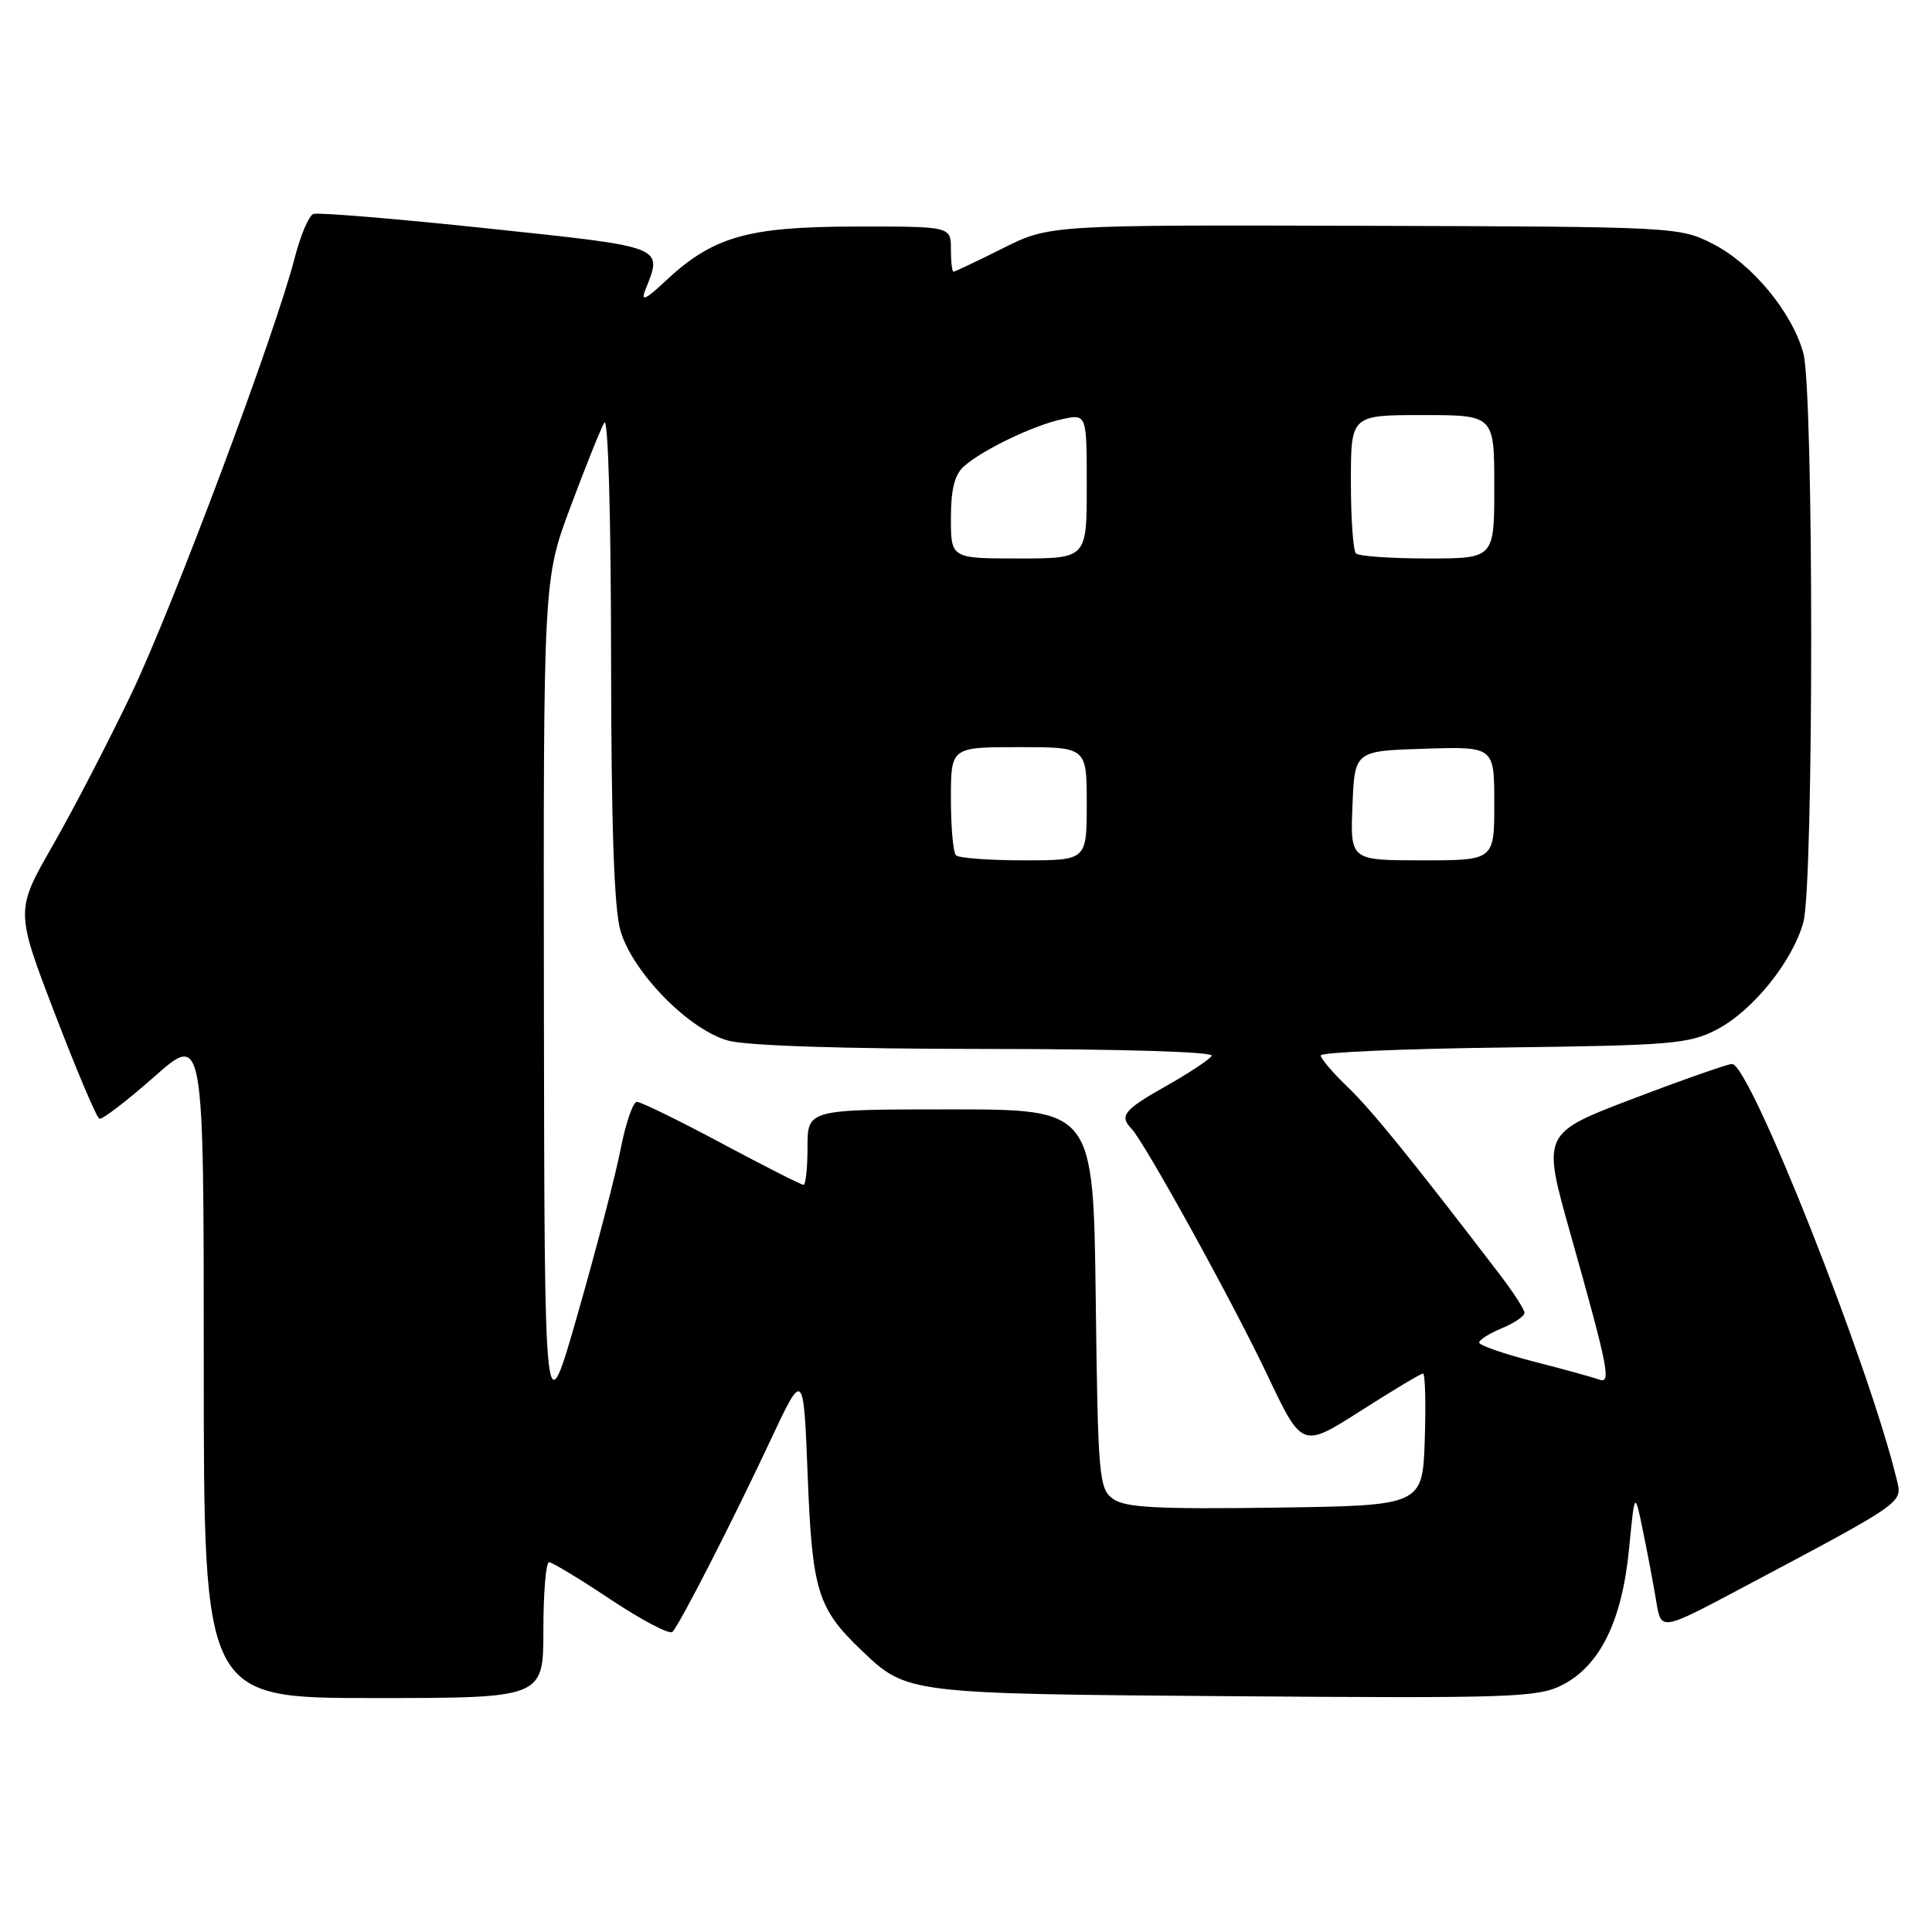 <?xml version="1.0" encoding="UTF-8" standalone="no"?>
<!DOCTYPE svg PUBLIC "-//W3C//DTD SVG 1.1//EN" "http://www.w3.org/Graphics/SVG/1.1/DTD/svg11.dtd" >
<svg xmlns="http://www.w3.org/2000/svg" xmlns:xlink="http://www.w3.org/1999/xlink" version="1.1" viewBox="0 0 256 256">
 <g >
 <path fill="currentColor"
d=" M 72.00 216.00 C 72.00 211.05 72.34 207.00 72.75 207.00 C 73.16 207.00 76.86 209.24 80.97 211.98 C 85.08 214.71 88.75 216.63 89.11 216.23 C 90.14 215.11 97.07 201.56 102.02 191.00 C 106.47 181.50 106.47 181.50 107.02 195.50 C 107.62 210.83 108.32 213.10 114.16 218.69 C 120.19 224.44 120.10 224.43 163.50 224.76 C 200.25 225.04 203.78 224.92 206.99 223.28 C 212.00 220.73 214.92 214.80 215.85 205.31 C 216.61 197.50 216.61 197.50 217.73 203.00 C 218.35 206.03 219.14 210.21 219.48 212.30 C 220.11 216.10 220.11 216.10 230.80 210.42 C 252.33 198.99 252.08 199.17 251.36 196.18 C 247.73 181.02 231.89 141.02 229.51 140.98 C 228.95 140.98 223.06 143.04 216.42 145.57 C 204.34 150.17 204.34 150.17 208.05 163.33 C 213.17 181.52 213.54 183.42 211.86 182.79 C 211.11 182.51 207.24 181.44 203.25 180.42 C 199.26 179.39 196.00 178.26 196.00 177.90 C 196.00 177.54 197.35 176.68 199.00 176.00 C 200.65 175.32 202.00 174.40 202.00 173.96 C 202.00 173.51 200.51 171.21 198.69 168.83 C 187.04 153.61 181.75 147.09 178.59 144.05 C 176.62 142.16 175.00 140.27 175.00 139.85 C 175.00 139.44 185.91 138.96 199.25 138.80 C 221.56 138.52 223.82 138.33 227.50 136.41 C 232.25 133.93 237.51 127.41 238.95 122.22 C 240.34 117.25 240.34 51.75 238.95 46.78 C 237.45 41.35 232.14 34.95 226.99 32.33 C 222.54 30.06 222.13 30.04 180.79 29.92 C 139.08 29.80 139.08 29.80 132.88 32.90 C 129.47 34.61 126.53 36.00 126.34 36.00 C 126.15 36.00 126.00 34.65 126.00 33.00 C 126.00 30.00 126.00 30.00 113.25 30.02 C 98.97 30.05 94.43 31.36 88.10 37.31 C 85.58 39.68 84.90 39.98 85.48 38.50 C 87.82 32.56 88.39 32.79 64.55 30.26 C 52.48 28.98 42.11 28.13 41.52 28.35 C 40.92 28.58 39.82 31.18 39.06 34.13 C 36.50 44.14 22.90 80.44 17.41 91.93 C 14.41 98.21 9.72 107.25 7.00 112.01 C 2.04 120.66 2.04 120.66 7.27 134.32 C 10.15 141.83 12.80 148.10 13.17 148.24 C 13.54 148.38 16.80 145.88 20.42 142.69 C 27.00 136.87 27.00 136.87 27.00 180.94 C 27.00 225.00 27.00 225.00 49.50 225.00 C 72.00 225.00 72.00 225.00 72.00 216.00 Z  M 147.47 198.60 C 145.62 197.25 145.48 195.68 145.19 172.08 C 144.87 147.00 144.87 147.00 125.94 147.00 C 107.00 147.00 107.00 147.00 107.00 152.00 C 107.00 154.75 106.76 157.00 106.47 157.00 C 106.17 157.00 101.30 154.53 95.63 151.50 C 89.97 148.47 84.91 146.00 84.39 146.00 C 83.88 146.00 82.91 148.81 82.24 152.25 C 81.57 155.69 79.02 165.47 76.58 174.00 C 72.15 189.50 72.15 189.50 72.07 133.14 C 72.00 76.78 72.00 76.78 75.60 67.14 C 77.58 61.84 79.59 56.83 80.07 56.00 C 80.58 55.13 80.95 68.05 80.97 86.88 C 80.99 109.55 81.37 120.50 82.23 123.38 C 83.89 128.92 91.32 136.48 96.50 137.89 C 98.98 138.57 111.98 138.99 130.81 138.99 C 148.63 139.00 160.89 139.37 160.56 139.90 C 160.25 140.40 157.52 142.21 154.50 143.91 C 148.92 147.06 148.28 147.85 149.92 149.55 C 151.66 151.35 163.34 172.52 167.93 182.20 C 172.53 191.90 172.53 191.90 180.29 186.95 C 184.55 184.23 188.27 182.00 188.56 182.00 C 188.84 182.00 188.95 185.94 188.79 190.75 C 188.50 199.50 188.50 199.50 168.97 199.77 C 153.24 199.99 149.05 199.76 147.47 198.60 Z  M 126.67 113.33 C 126.30 112.97 126.00 109.59 126.00 105.83 C 126.00 99.00 126.00 99.00 135.00 99.00 C 144.00 99.00 144.00 99.00 144.00 106.50 C 144.00 114.00 144.00 114.00 135.67 114.00 C 131.08 114.00 127.03 113.70 126.67 113.33 Z  M 179.21 106.75 C 179.50 99.50 179.50 99.50 188.75 99.21 C 198.00 98.92 198.00 98.92 198.00 106.46 C 198.00 114.00 198.00 114.00 188.46 114.00 C 178.91 114.00 178.91 114.00 179.21 106.75 Z  M 126.00 68.65 C 126.00 64.82 126.49 62.88 127.75 61.77 C 130.25 59.57 136.95 56.36 140.75 55.54 C 144.00 54.84 144.00 54.84 144.00 64.42 C 144.00 74.00 144.00 74.00 135.00 74.00 C 126.00 74.00 126.00 74.00 126.00 68.65 Z  M 179.67 73.33 C 179.30 72.97 179.00 68.69 179.00 63.83 C 179.00 55.00 179.00 55.00 188.50 55.00 C 198.00 55.00 198.00 55.00 198.00 64.50 C 198.00 74.00 198.00 74.00 189.17 74.00 C 184.31 74.00 180.03 73.70 179.67 73.33 Z "/>
</g>
</svg>